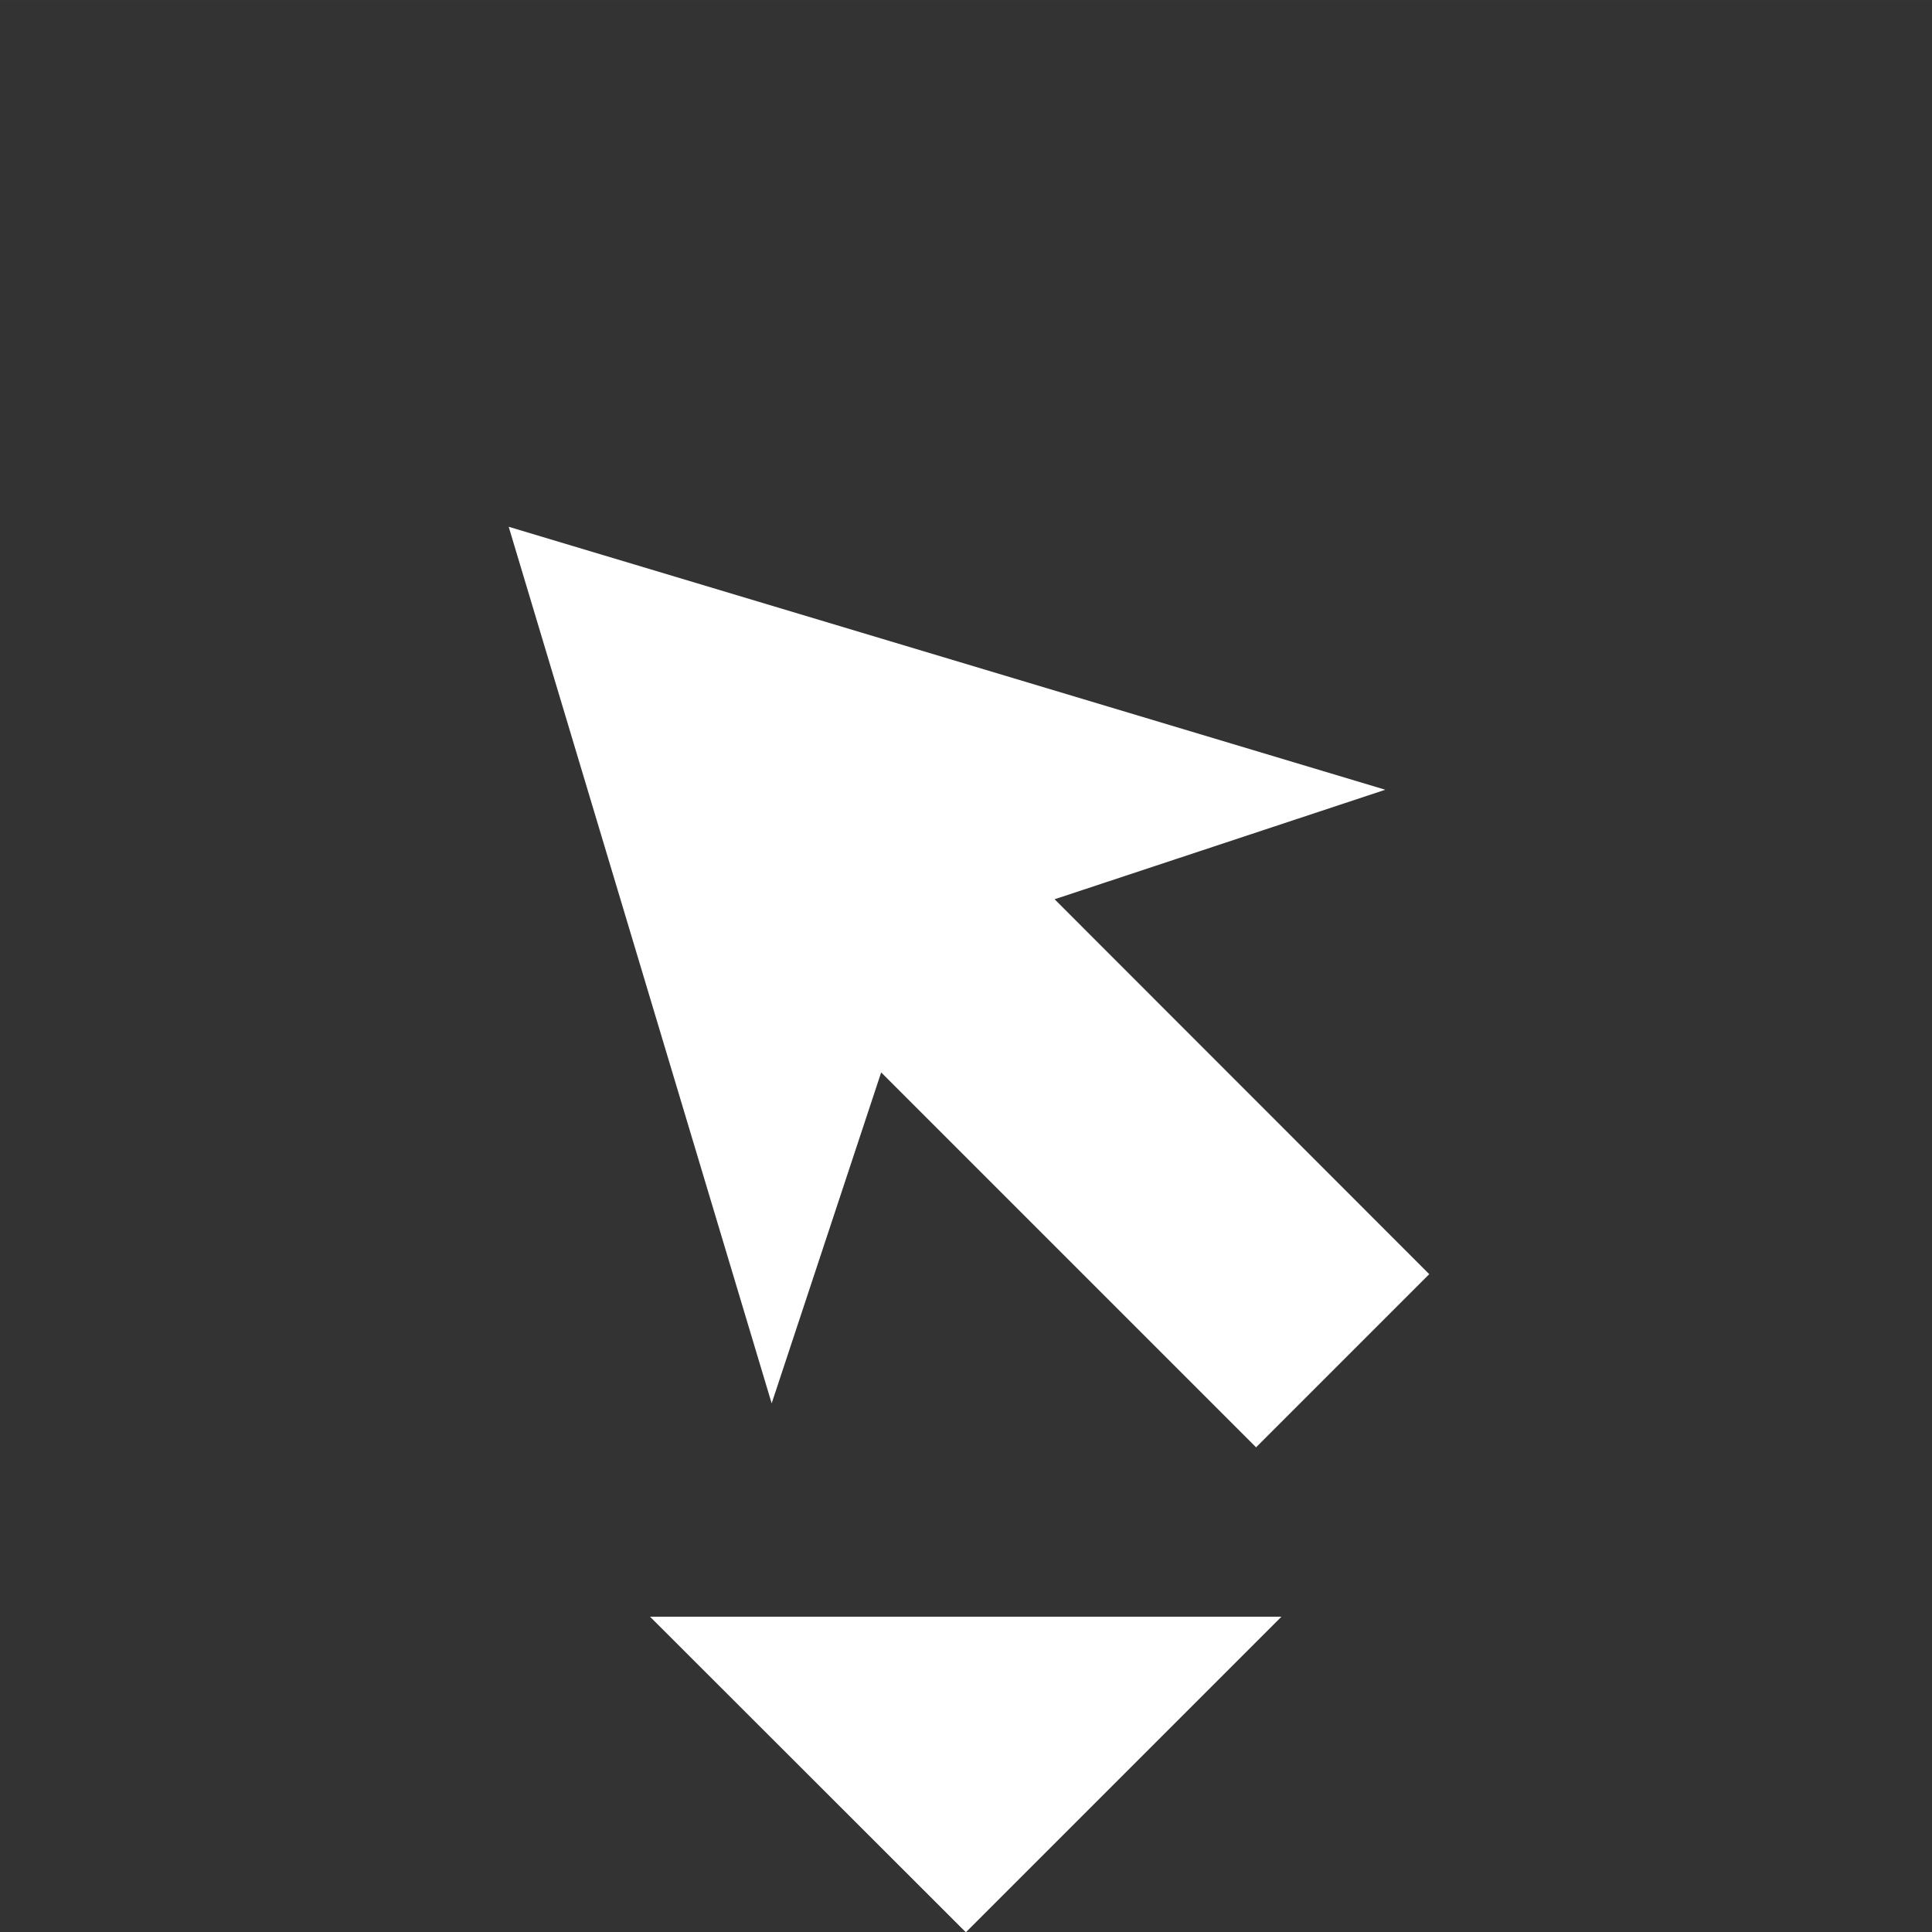 <svg xmlns="http://www.w3.org/2000/svg" width="270.72" height="270.76" viewBox="0 0 71.63 71.64">
    <rect x="0" y="0" width="71.63" height="71.64" fill="#333333" stroke="none"/>
    <path d="m24.1 59.94 11.71 11.7 11.7-11.7H35.8Z" style="color:#000;fill:#fff;stroke-width:.7;stroke-linecap:round;-inkscape-stroke:none"/>
    <path d="m46.57 53.66-13.9-13.9-4.06 12.27-9.75-32.5 32.5 9.75-12.26 4.06 13.89 13.9z" style="fill:#fff;fill-opacity:1;stroke-width:.081"/>
</svg>
